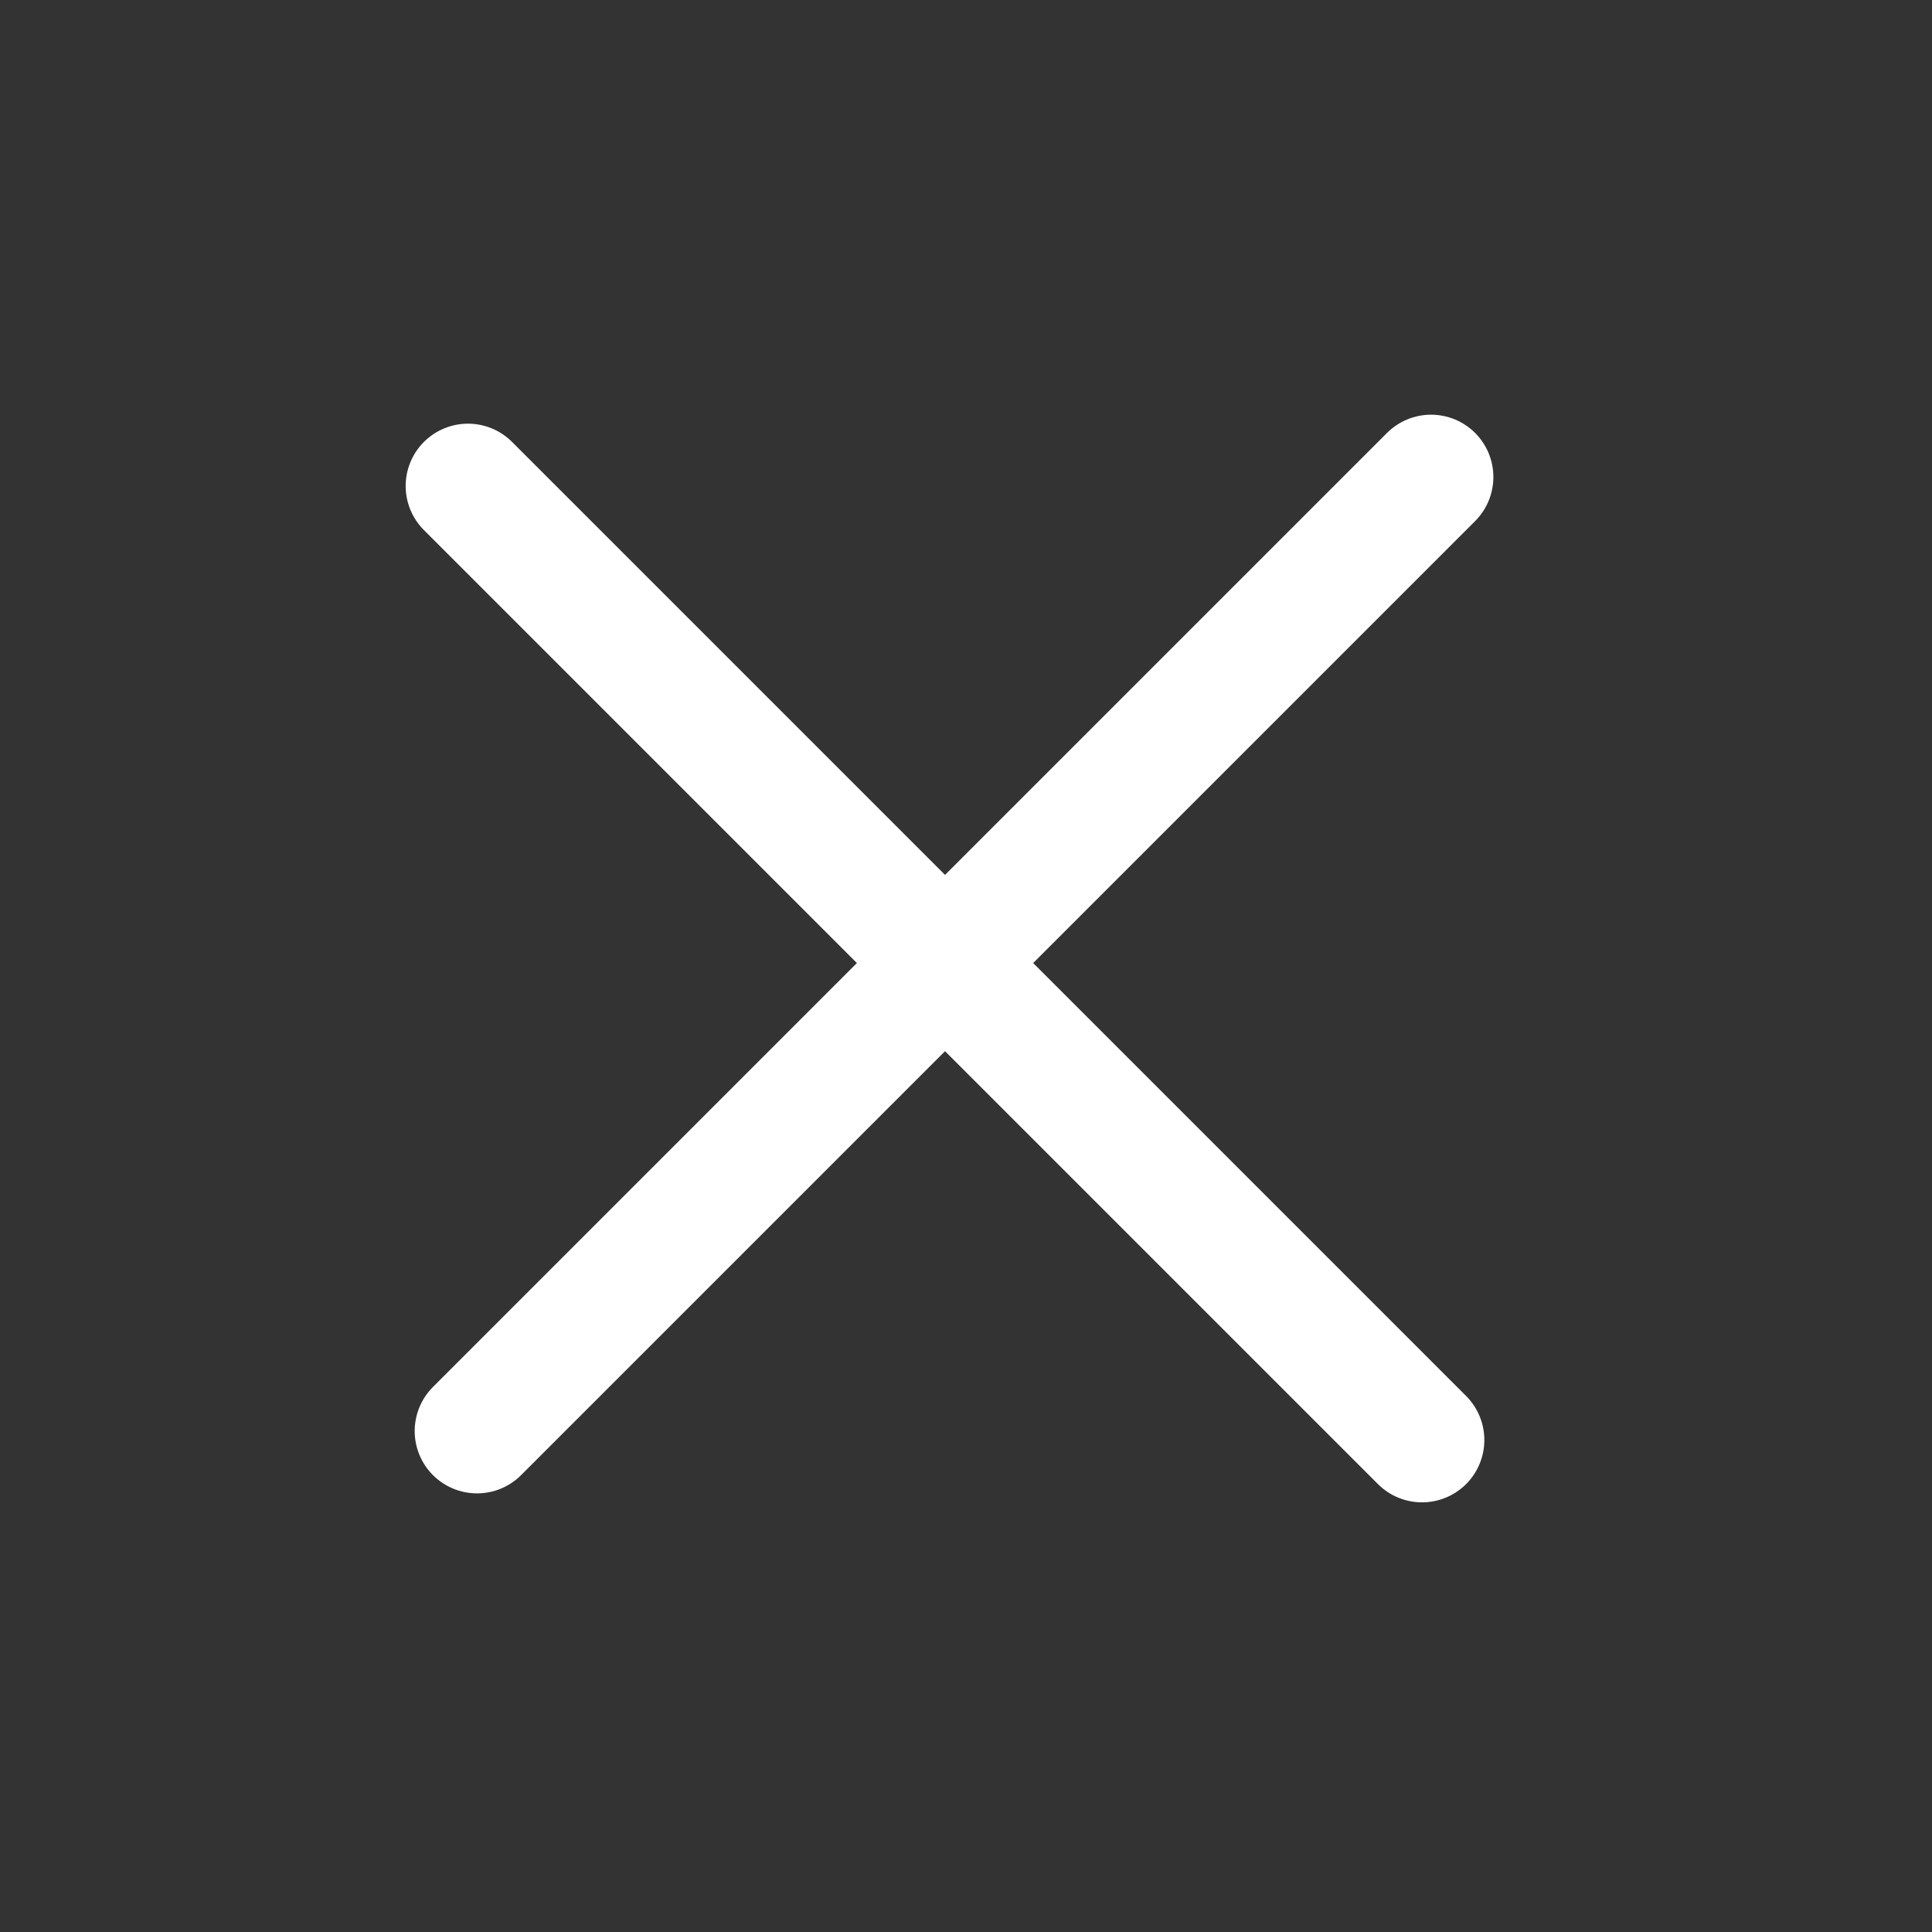 <svg width="31" height="31" viewBox="0 0 31 31" fill="none" xmlns="http://www.w3.org/2000/svg">
<rect x="0" y="0" width="31" height="31" fill="#333333" stroke="none"/>
<path d="M22.962 7.654L7.654 22.962" stroke="white" stroke-width="2" stroke-linecap="round"/>
<path d="M22.817 23.106L7.509 7.798" stroke="white" stroke-width="2" stroke-linecap="round"/>
</svg>
